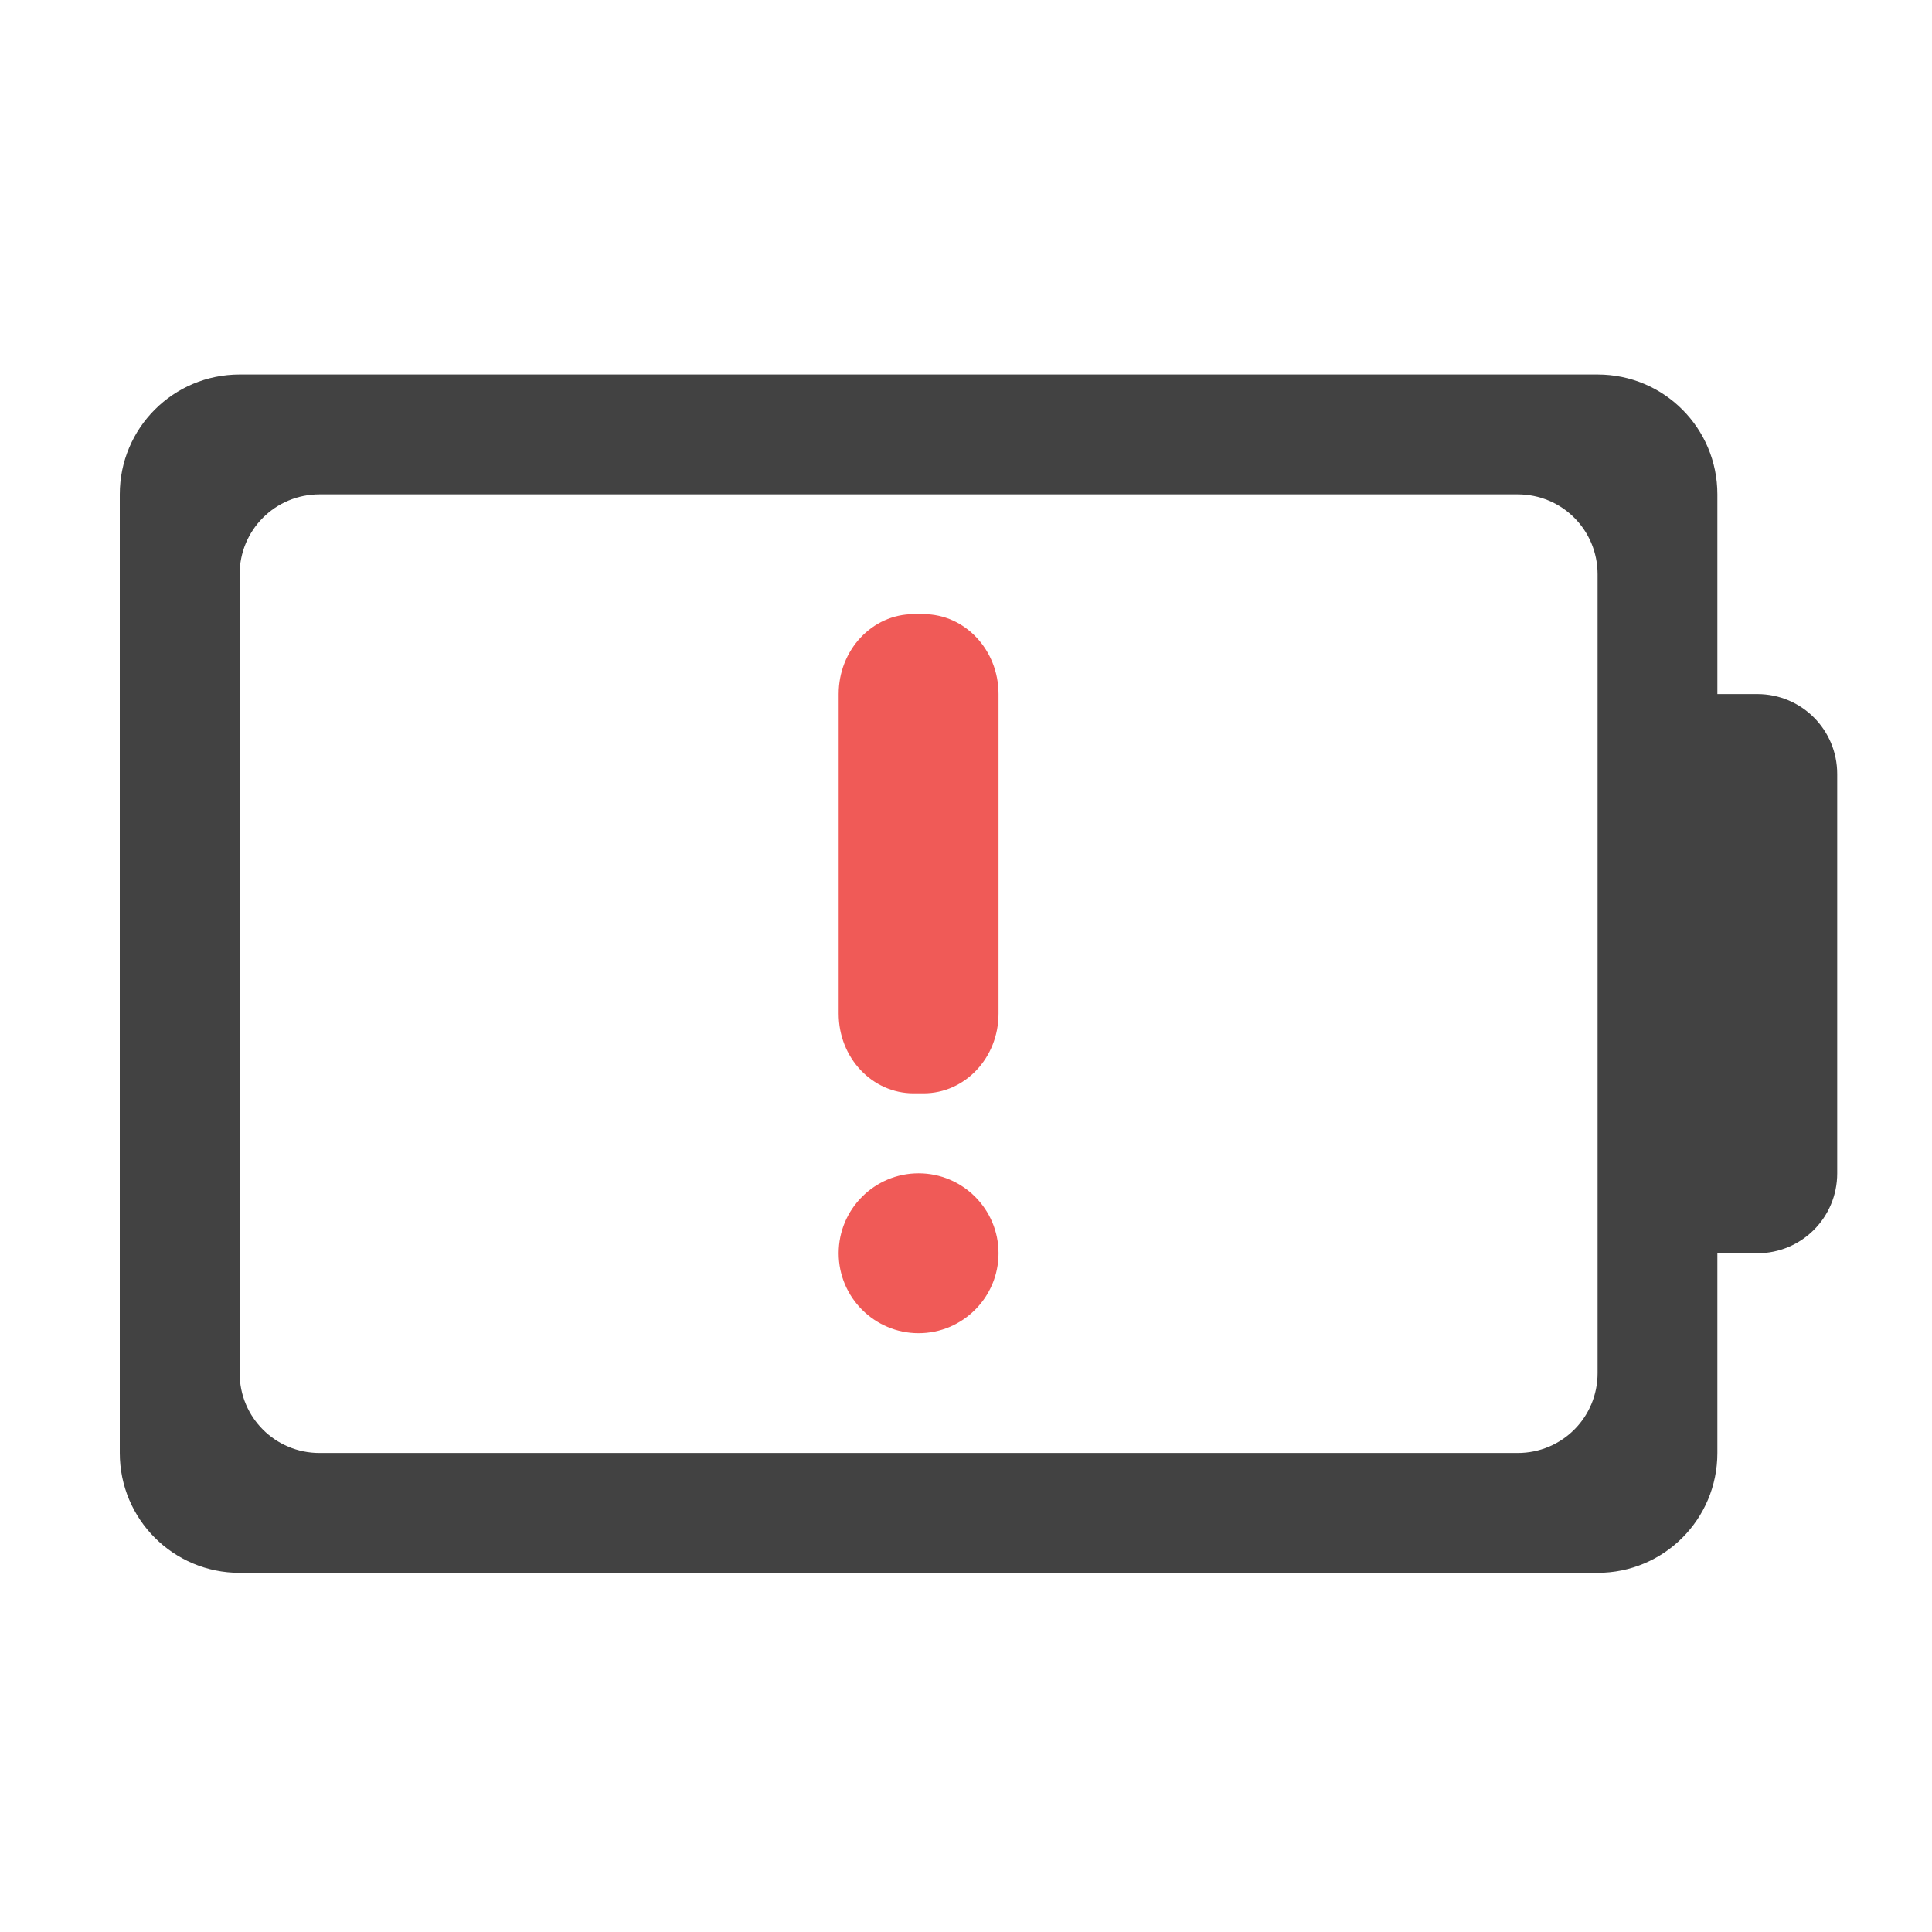<?xml version="1.0" encoding="UTF-8"?>
<svg xmlns="http://www.w3.org/2000/svg" xmlns:xlink="http://www.w3.org/1999/xlink" width="32pt" height="32pt" viewBox="0 0 32 32" version="1.1">
<g id="surface1">
<path style=" stroke:none;fill-rule:nonzero;fill:rgb(25.882%,25.882%,25.882%);fill-opacity:1;" d="M 3.969 6.203 C 2.871 6.203 1.984 7.09 1.984 8.188 L 1.984 24.066 C 1.984 25.164 2.871 26.051 3.969 26.051 L 26.461 26.051 C 27.559 26.051 28.445 25.164 28.445 24.066 L 28.445 20.758 L 29.105 20.758 C 29.84 20.758 30.43 20.168 30.43 19.434 L 30.43 12.82 C 30.43 12.086 29.84 11.496 29.105 11.496 L 28.445 11.496 L 28.445 8.188 C 28.445 7.09 27.559 6.203 26.461 6.203 Z M 5.293 8.188 L 25.137 8.188 C 25.871 8.188 26.461 8.777 26.461 9.512 L 26.461 22.742 C 26.461 23.477 25.871 24.066 25.137 24.066 L 5.293 24.066 C 4.559 24.066 3.969 23.477 3.969 22.742 L 3.969 9.512 C 3.969 8.777 4.559 8.188 5.293 8.188 Z M 5.293 8.188 "/>
<path style=" stroke:none;fill-rule:nonzero;fill:rgb(93.725%,32.549%,31.373%);fill-opacity:0.957;" d="M 15.133 10.172 L 15.297 10.172 C 15.984 10.172 16.539 10.766 16.539 11.496 L 16.539 16.789 C 16.539 17.52 15.984 18.109 15.297 18.109 L 15.133 18.109 C 14.445 18.109 13.891 17.52 13.891 16.789 L 13.891 11.496 C 13.891 10.766 14.445 10.172 15.133 10.172 Z M 15.133 10.172 "/>
<path style=" stroke:none;fill-rule:nonzero;fill:rgb(93.725%,32.549%,31.373%);fill-opacity:0.957;" d="M 15.215 19.434 C 15.945 19.434 16.539 20.027 16.539 20.758 C 16.539 21.488 15.945 22.082 15.215 22.082 C 14.484 22.082 13.891 21.488 13.891 20.758 C 13.891 20.027 14.484 19.434 15.215 19.434 Z M 15.215 19.434 "/>
</g>
</svg>
